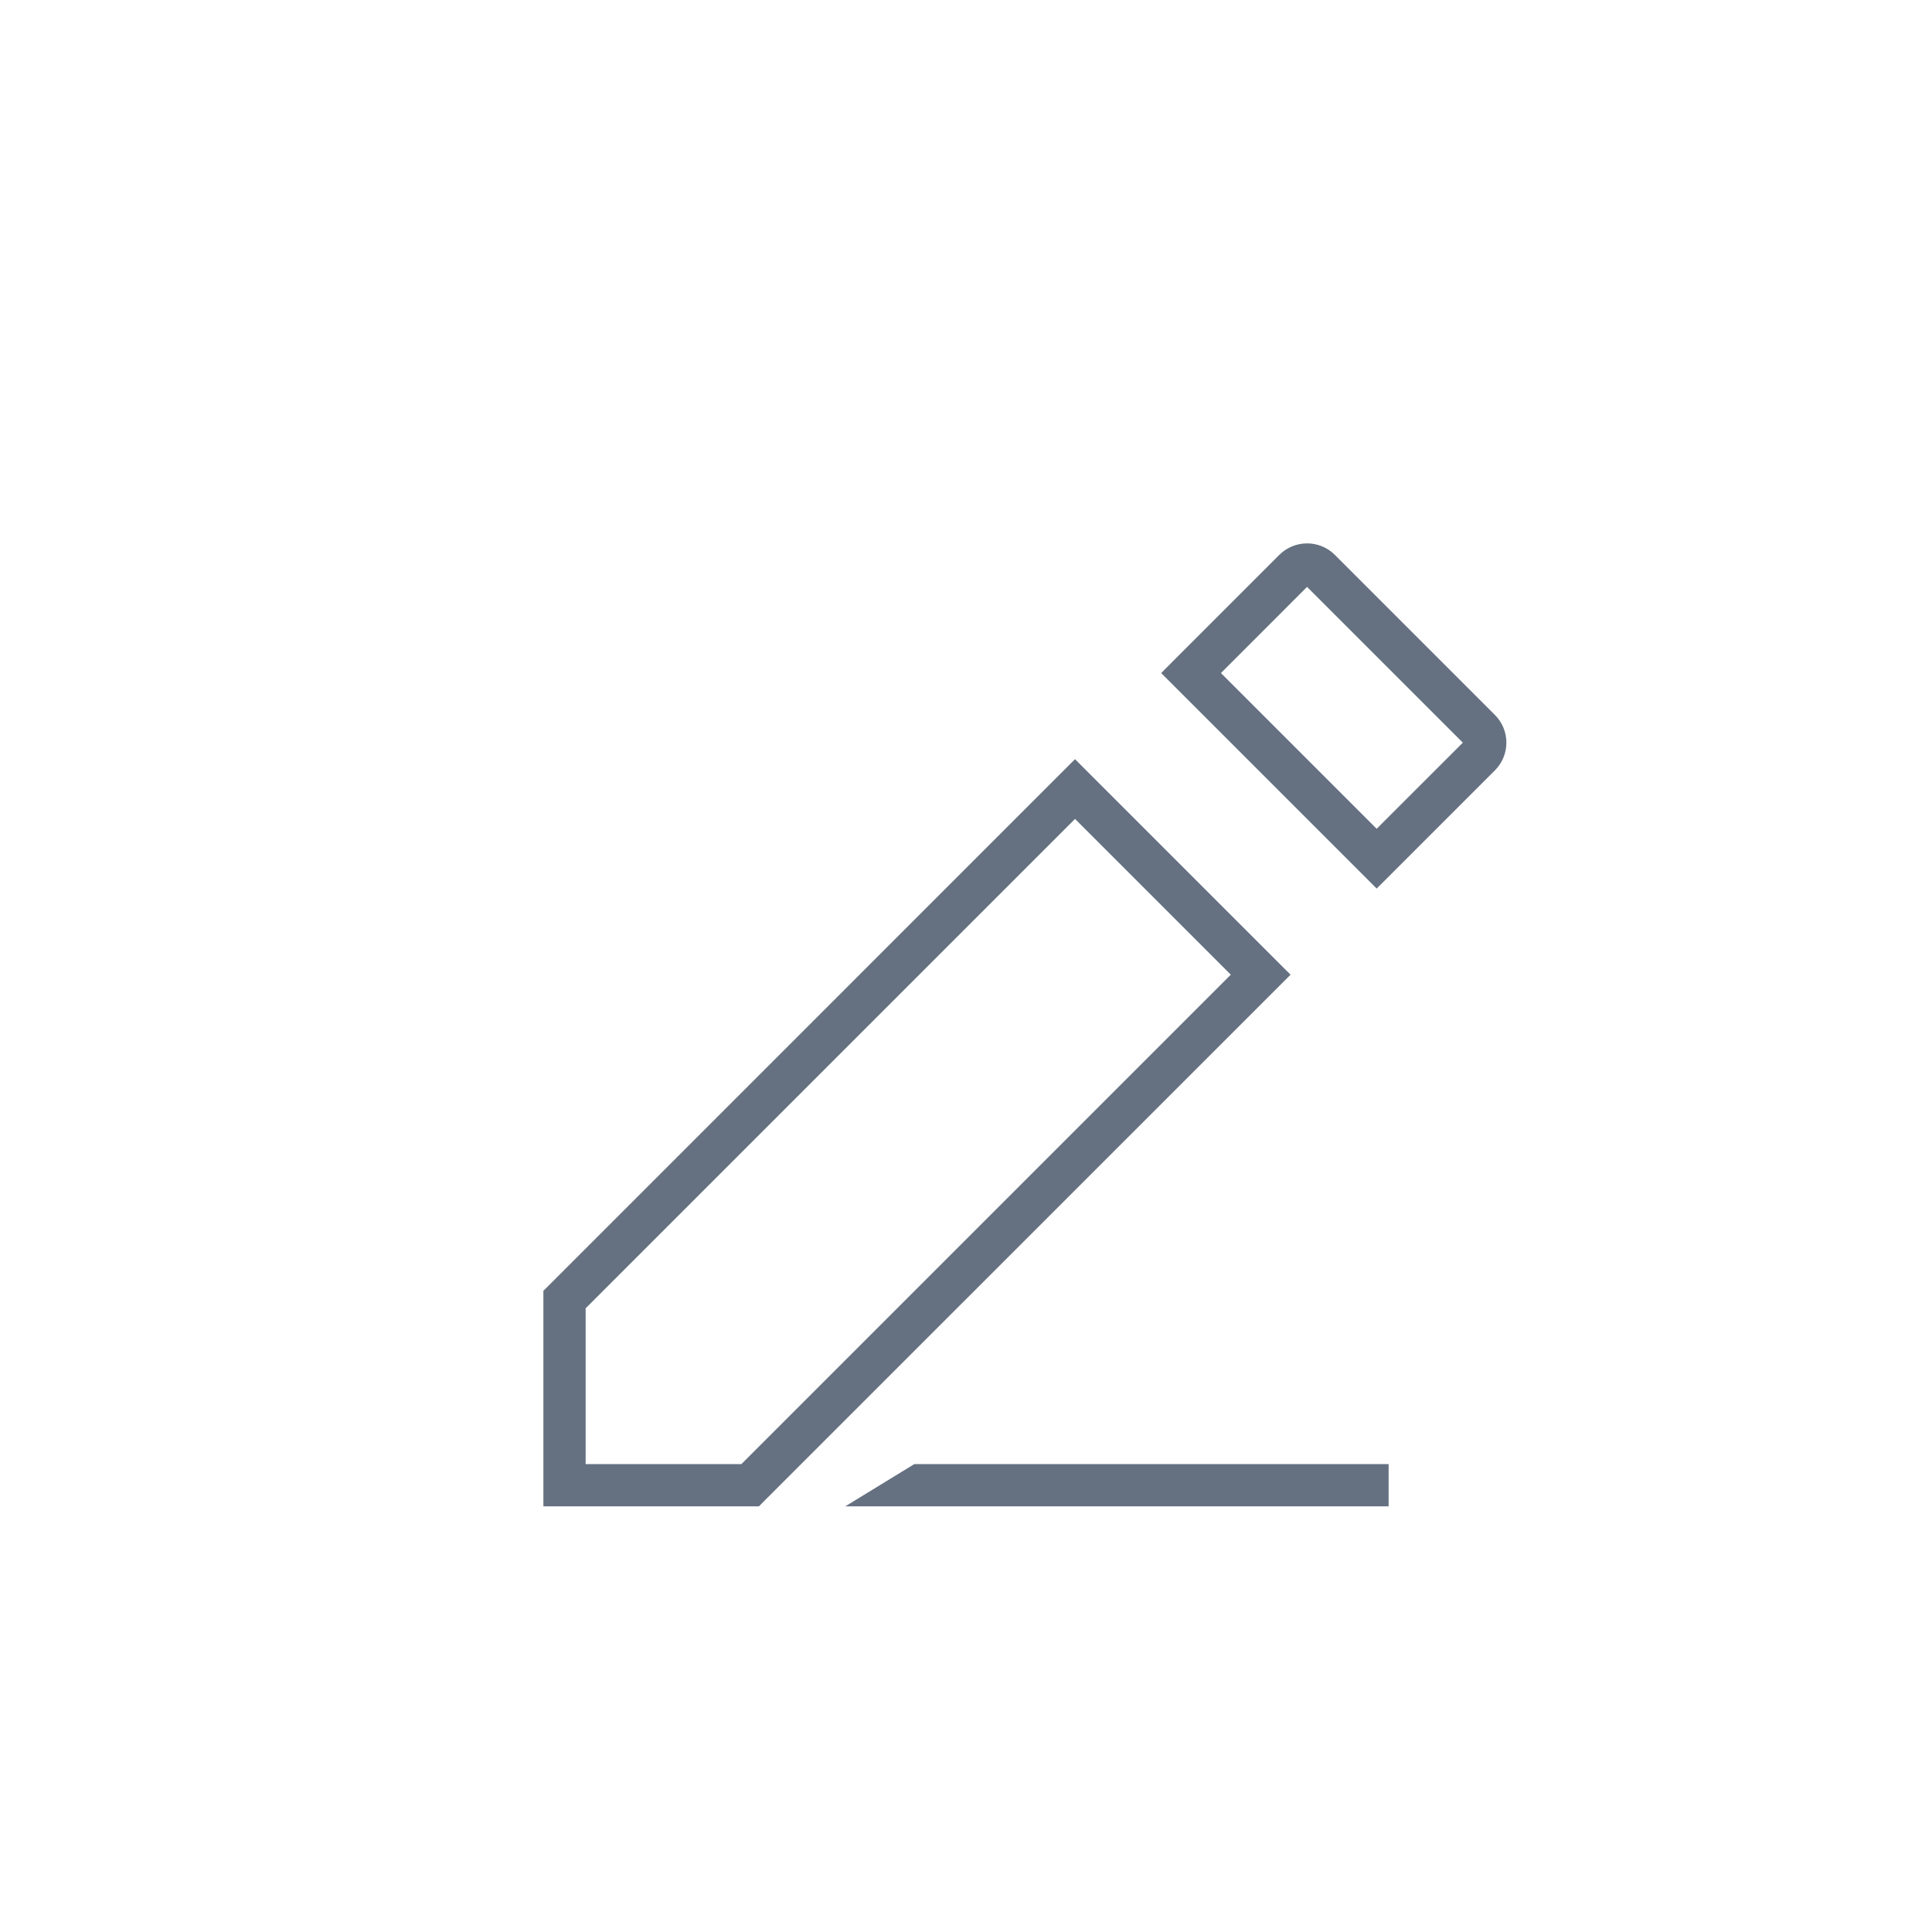 <svg width="30" height="30" viewBox="0 0 32 32" fill="none" xmlns="http://www.w3.org/2000/svg">
<path fill-rule="evenodd" clip-rule="evenodd" d="M21.649 9.721L20.223 11.148L22.802 13.727L24.229 12.301L21.649 9.721ZM21.19 9.19C21.444 8.937 21.855 8.937 22.109 9.19L24.76 11.841C25.014 12.095 25.014 12.506 24.76 12.76L23.05 14.47L22.802 14.717L22.555 14.47L19.48 11.395L19.233 11.148L19.48 10.9L21.19 9.19ZM17.806 12.574L18.053 12.822L21.128 15.897L21.376 16.144L21.128 16.392L12.672 24.847L12.57 24.95H12.425H9.35H9V24.6V21.525V21.38L9.103 21.278L17.558 12.822L17.806 12.574ZM17.806 13.564L9.7 21.67L9.7 24.25L12.28 24.25L20.386 16.144L17.806 13.564ZM14 24.95L15.144 24.25H23V24.95H14Z" fill="#657181"/>
</svg>
